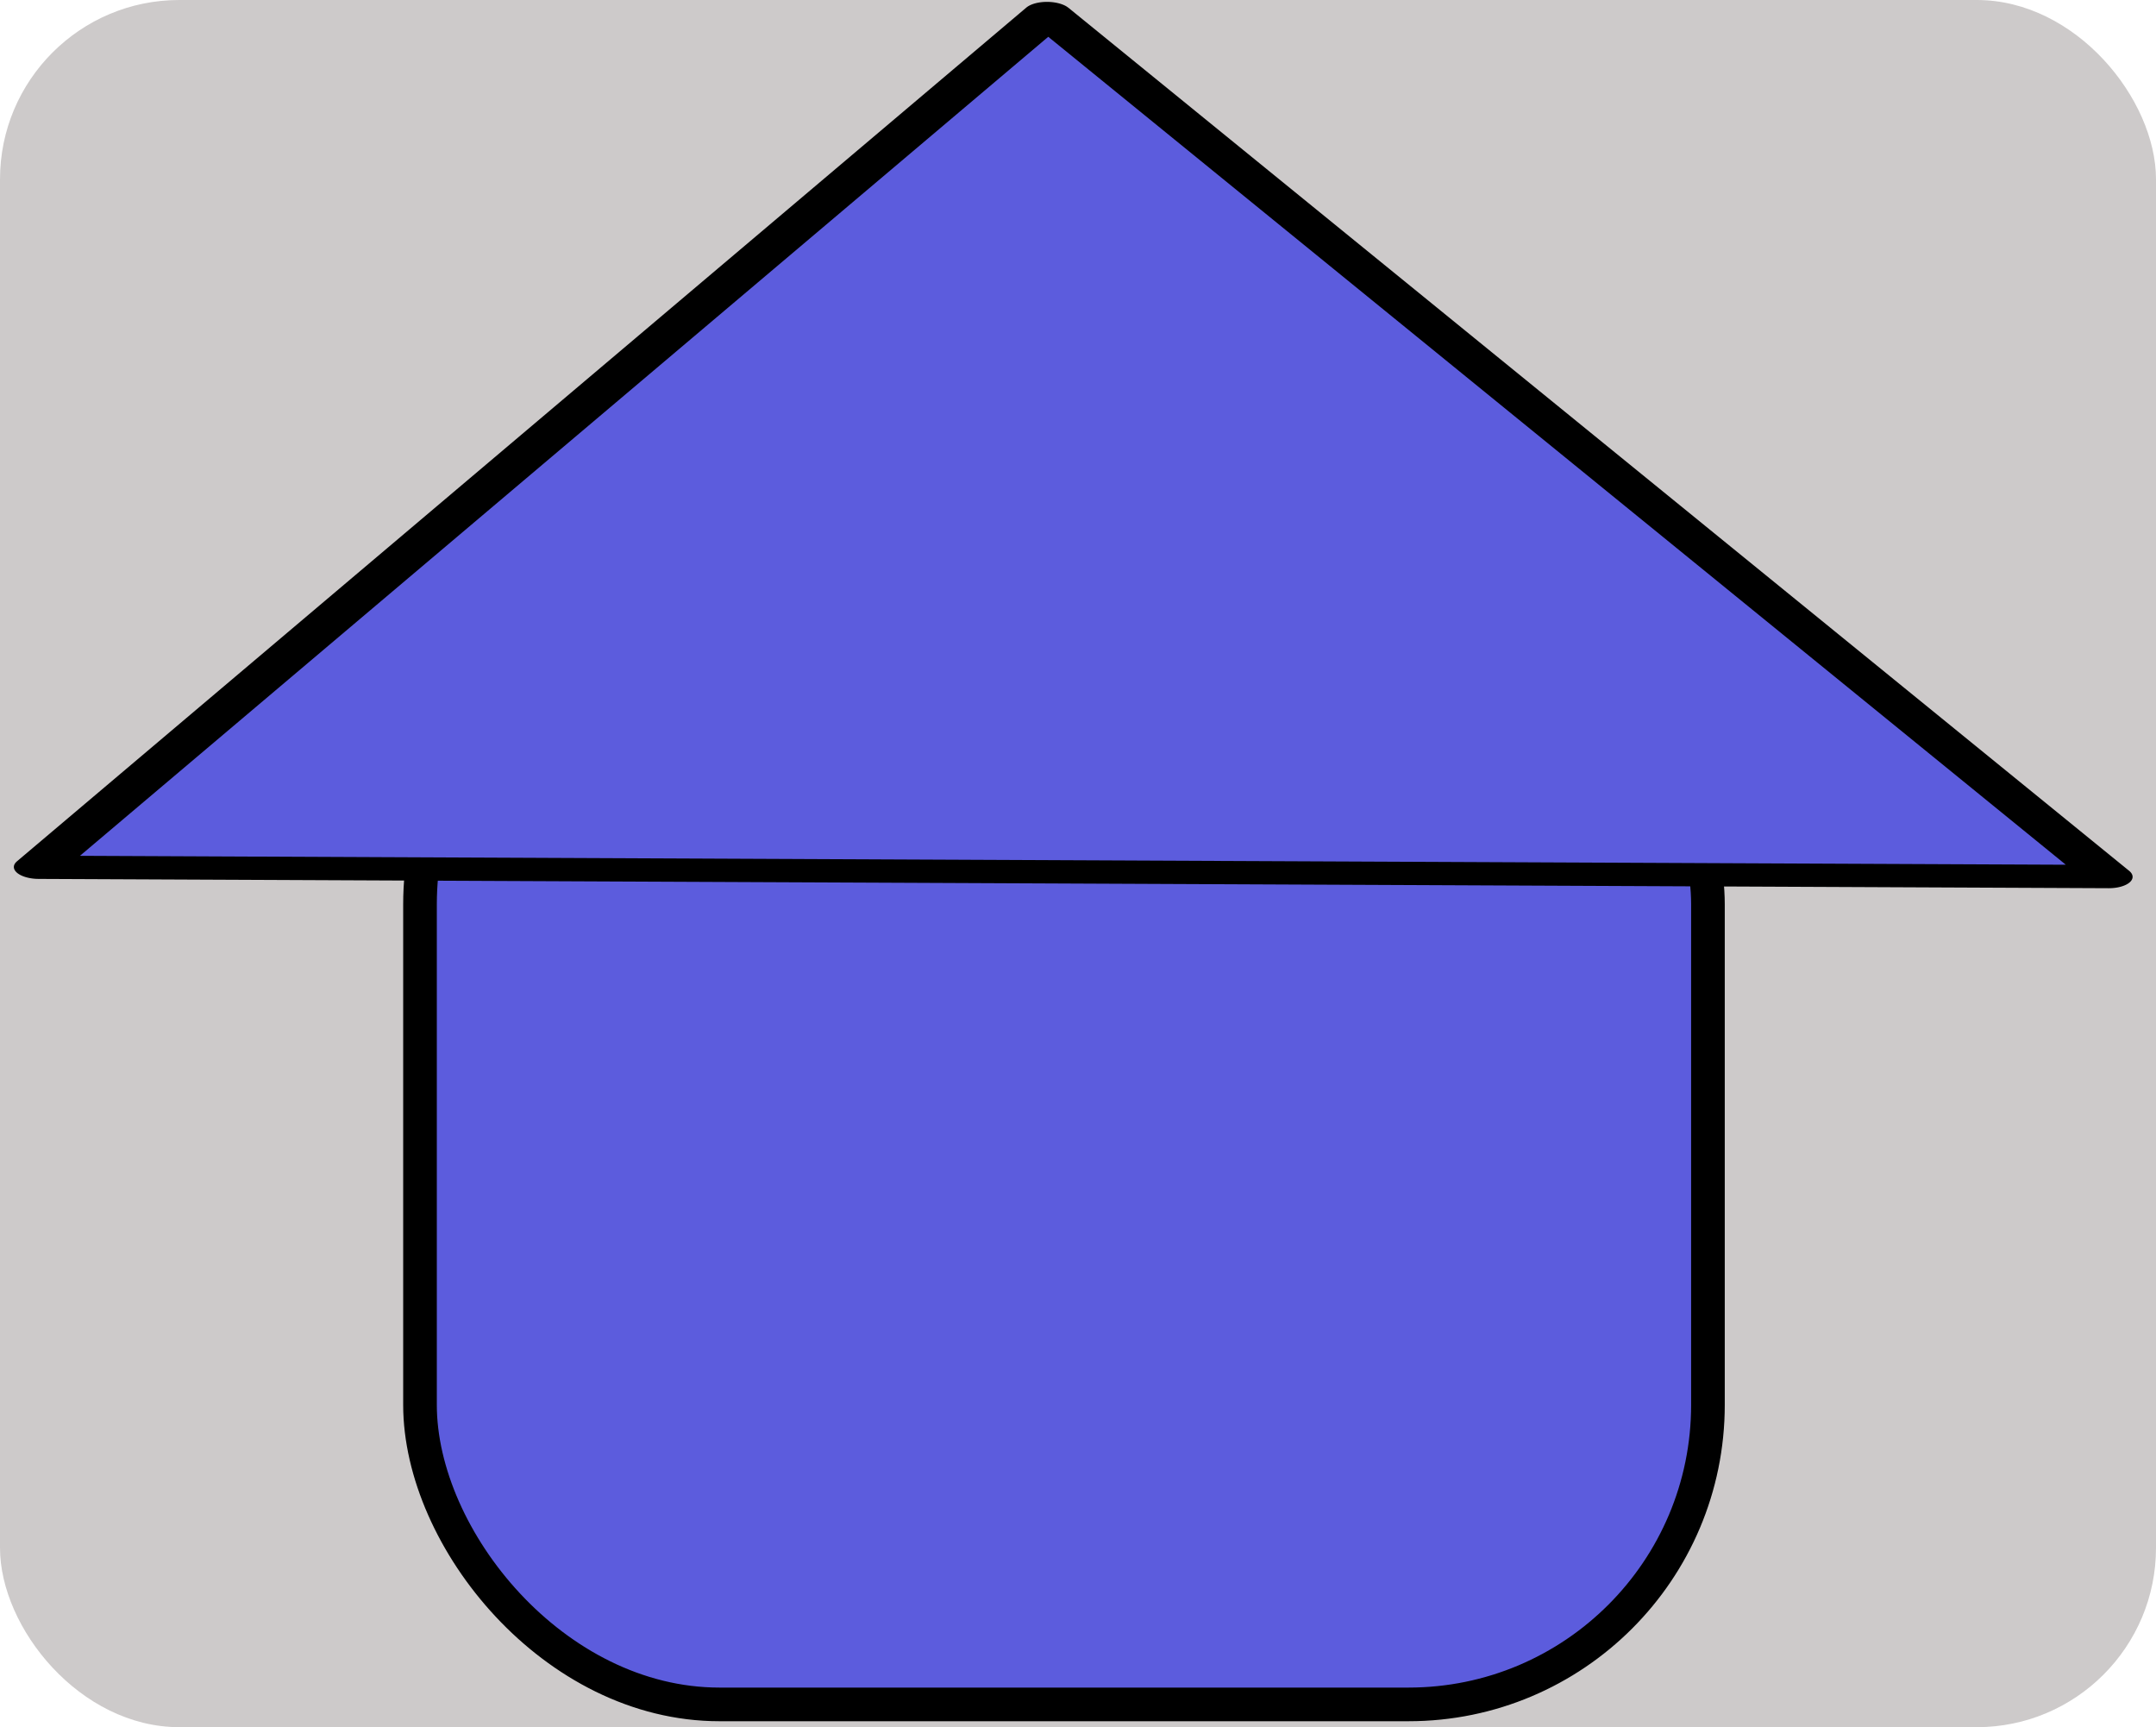 <?xml version="1.0" encoding="UTF-8" standalone="no"?>
<!-- Created with Inkscape (http://www.inkscape.org/) -->

<svg
   xmlns:dc="http://purl.org/dc/elements/1.1/"
   xmlns:cc="http://creativecommons.org/ns#"
   xmlns:rdf="http://www.w3.org/1999/02/22-rdf-syntax-ns#"
   xmlns:svg="http://www.w3.org/2000/svg"
   xmlns="http://www.w3.org/2000/svg"
   xmlns:sodipodi="http://sodipodi.sourceforge.net/DTD/sodipodi-0.dtd"
   xmlns:inkscape="http://www.inkscape.org/namespaces/inkscape"
   width="100%"
   height="100%"
   viewBox="0 0 128.174 102.652"
   version="1.1"
   id="svg856"
   inkscape:version="0.92.2 (5c3e80d, 2017-08-06)"
   sodipodi:docname="home-btn.svg">
  <defs
     id="defs850" />
  <sodipodi:namedview
     id="base"
     pagecolor="#ffffff"
     bordercolor="#666666"
     borderopacity="1.0"
     inkscape:pageopacity="0.0"
     inkscape:pageshadow="2"
     inkscape:zoom="0.94335937"
     inkscape:cx="82.541809"
     inkscape:cy="148.65307"
     inkscape:document-units="mm"
     inkscape:current-layer="layer1"
     showgrid="false"
     inkscape:window-width="1600"
     inkscape:window-height="837"
     inkscape:window-x="-8"
     inkscape:window-y="-8"
     inkscape:window-maximized="1" />
  <g
     inkscape:label="Layer 1"
     inkscape:groupmode="layer"
     id="layer1"
     transform="translate(-36.174,-88)">
    <rect
       style="opacity:1;fill:#c4c0c0;fill-opacity:0.847;fill-rule:evenodd;stroke:#000000;stroke-width:0;stroke-linecap:square;stroke-linejoin:round;stroke-miterlimit:4;stroke-dasharray:none;stroke-dashoffset:0;stroke-opacity:1;paint-order:fill markers stroke"
       id="rect838"
       width="128.174"
       height="102.652"
       x="36.174"
       y="88"
       ry="10.658" />
    <rect
       style="opacity:1;fill:#5c5cdd;fill-opacity:1;fill-rule:evenodd;stroke:#000000;stroke-width:2;stroke-linecap:square;stroke-linejoin:round;stroke-miterlimit:4;stroke-dasharray:none;stroke-dashoffset:0;stroke-opacity:1;paint-order:fill markers stroke"
       id="rect874"
       width="76.568"
       height="65.349"
       x="61.143"
       y="123.95"
       rx="17.804" />
    <path
       sodipodi:type="star"
       style="opacity:1;fill:#5c5cdd;fill-opacity:1;fill-rule:evenodd;stroke:#000000;stroke-width:1.884;stroke-linecap:square;stroke-linejoin:round;stroke-miterlimit:4;stroke-dasharray:none;stroke-dashoffset:0;stroke-opacity:1;paint-order:fill markers stroke"
       id="path880"
       sodipodi:sides="3"
       sodipodi:cx="100.68847"
       sodipodi:cy="99.830086"
       sodipodi:r1="46.321606"
       sodipodi:r2="23.160803"
       sodipodi:arg1="2.5939044"
       sodipodi:arg2="3.6411019"
       inkscape:flatsided="true"
       inkscape:rounded="0"
       inkscape:randomized="0.003"
       d="M 61.077,123.827 99.666,53.487 141.239,122.068 Z"
       inkscape:transform-center-x="-0.63004362"
       inkscape:transform-center-y="-8.3283141"
       transform="matrix(1.535,0.023,-0.011,0.734,-53.948,47.251)" />
  </g>
</svg>
